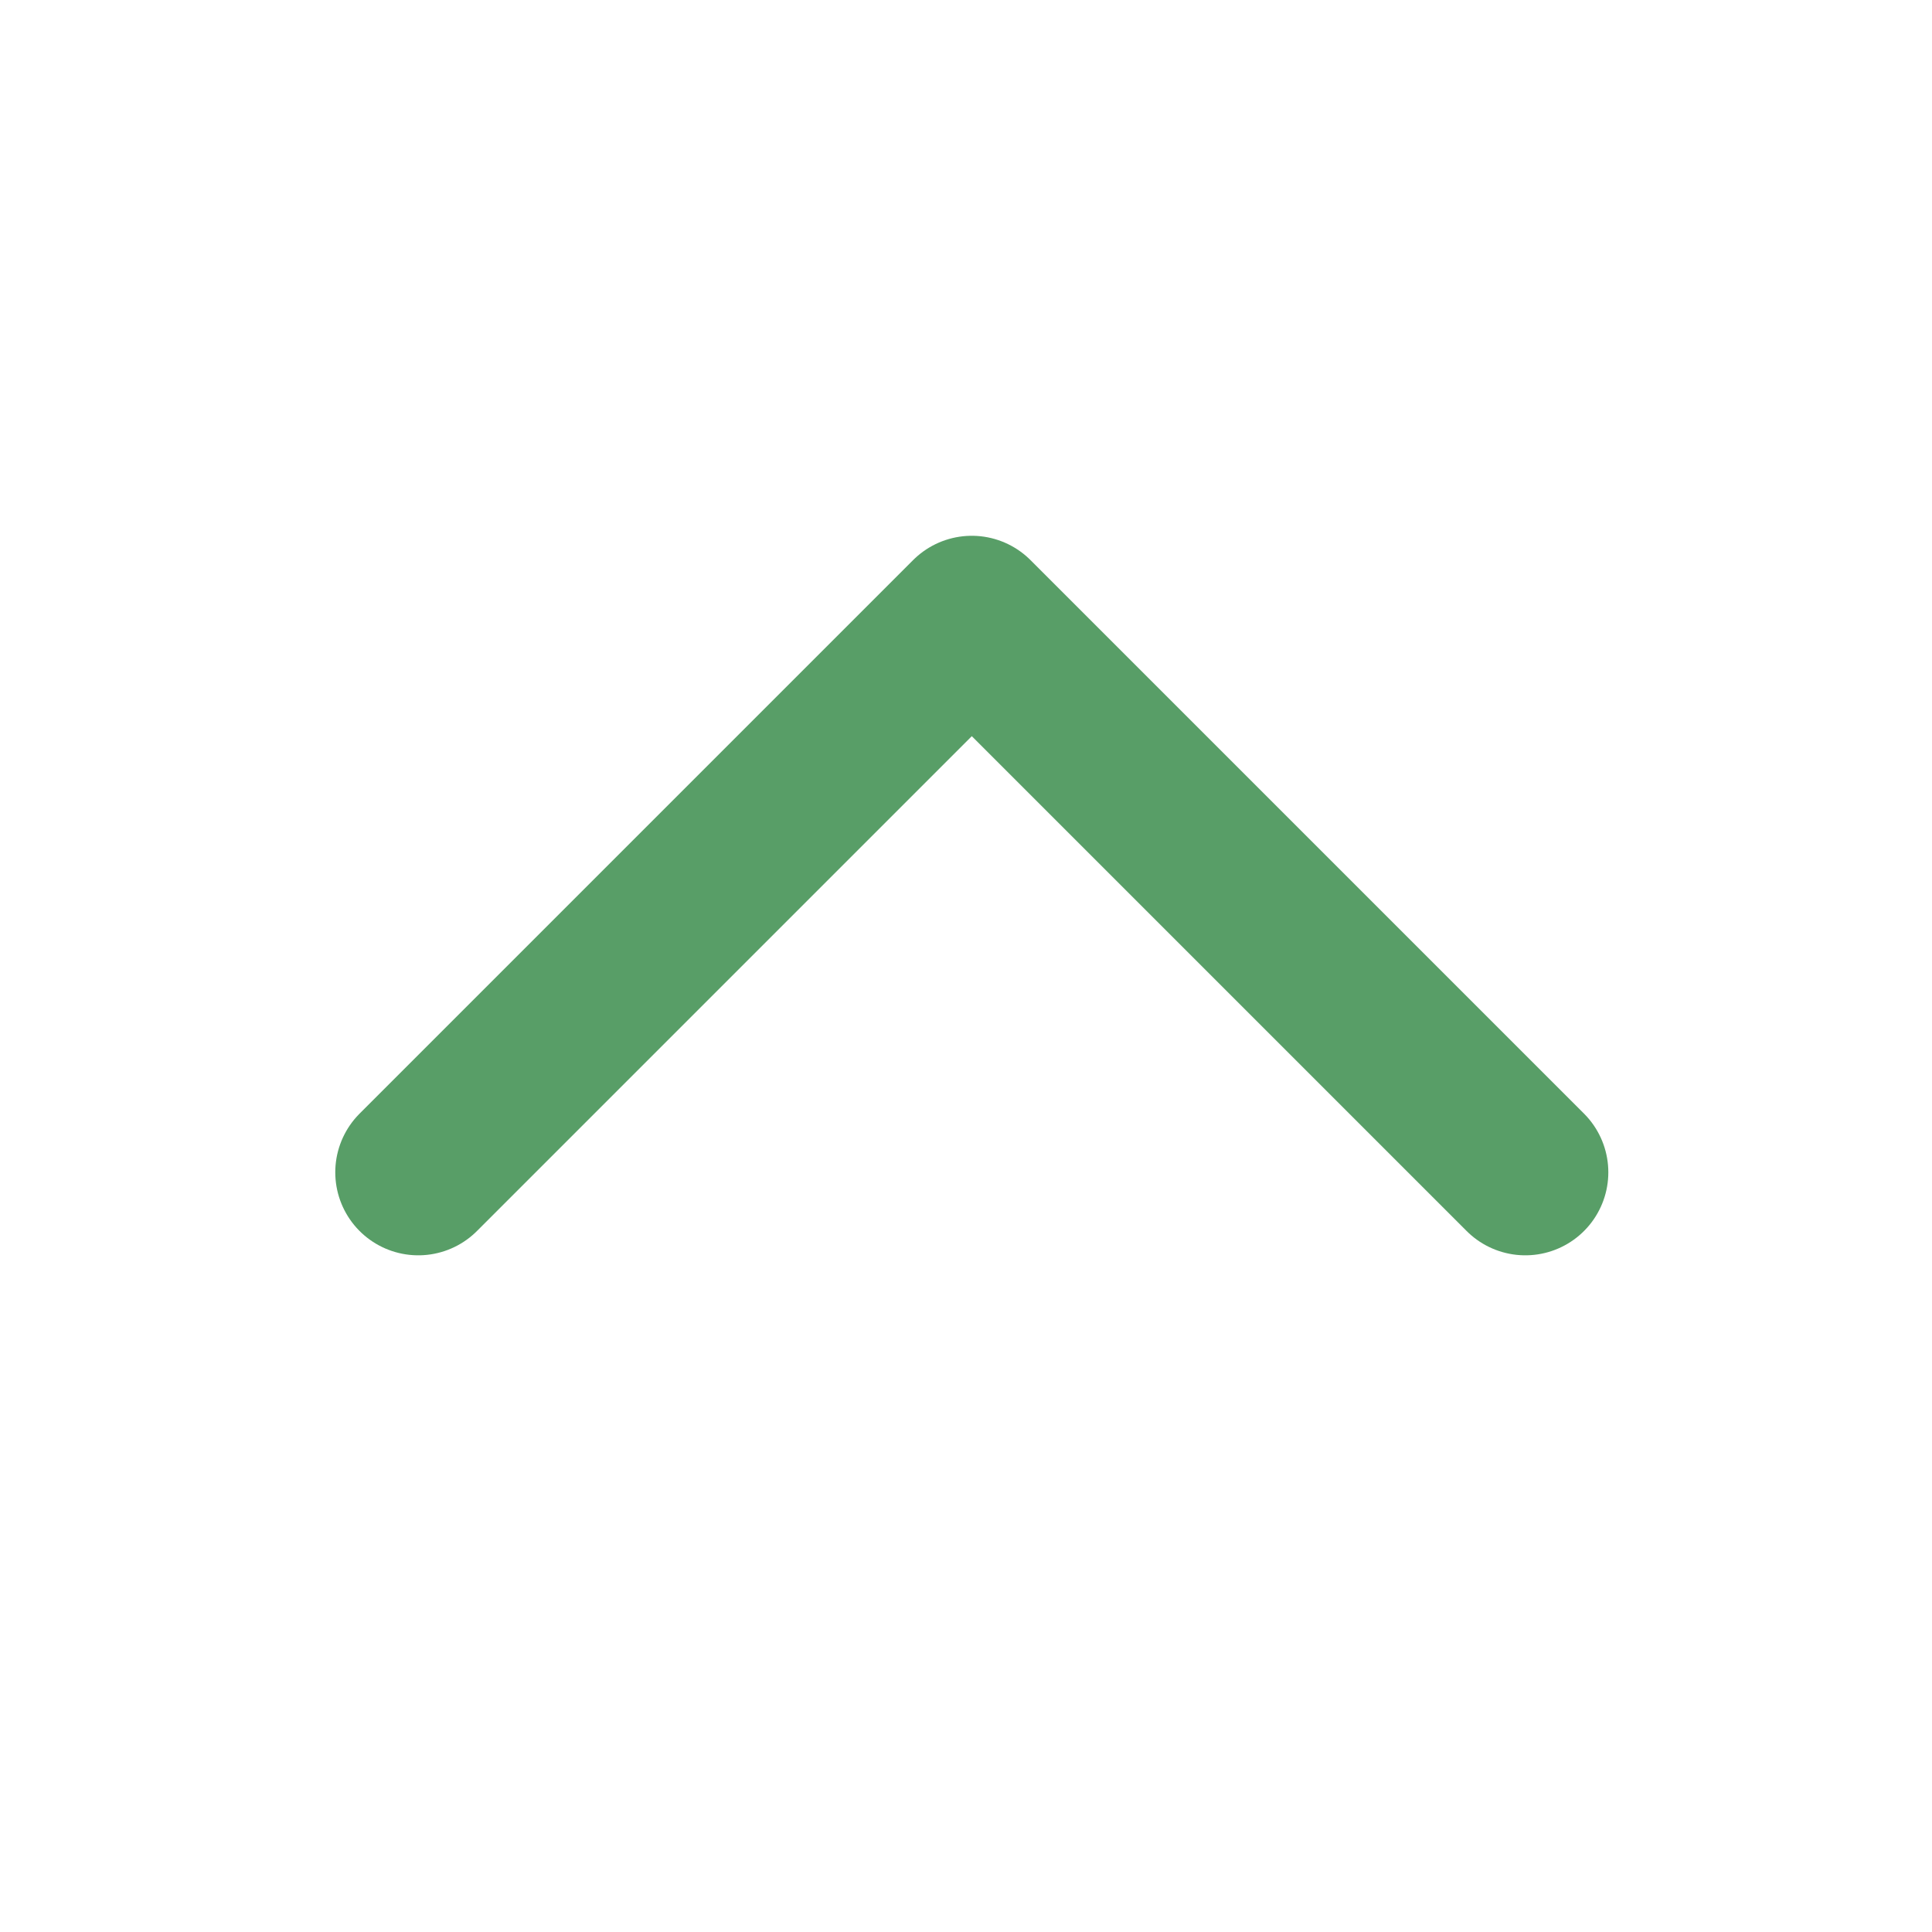 <svg width="14" height="14" viewBox="0 0 14 14" fill="none" xmlns="http://www.w3.org/2000/svg">
<path d="M3.031 8.495L7.042 4.484L11.053 8.495" stroke="#589E67" stroke-width="1.203" stroke-linecap="round" stroke-linejoin="round"/>
</svg>
